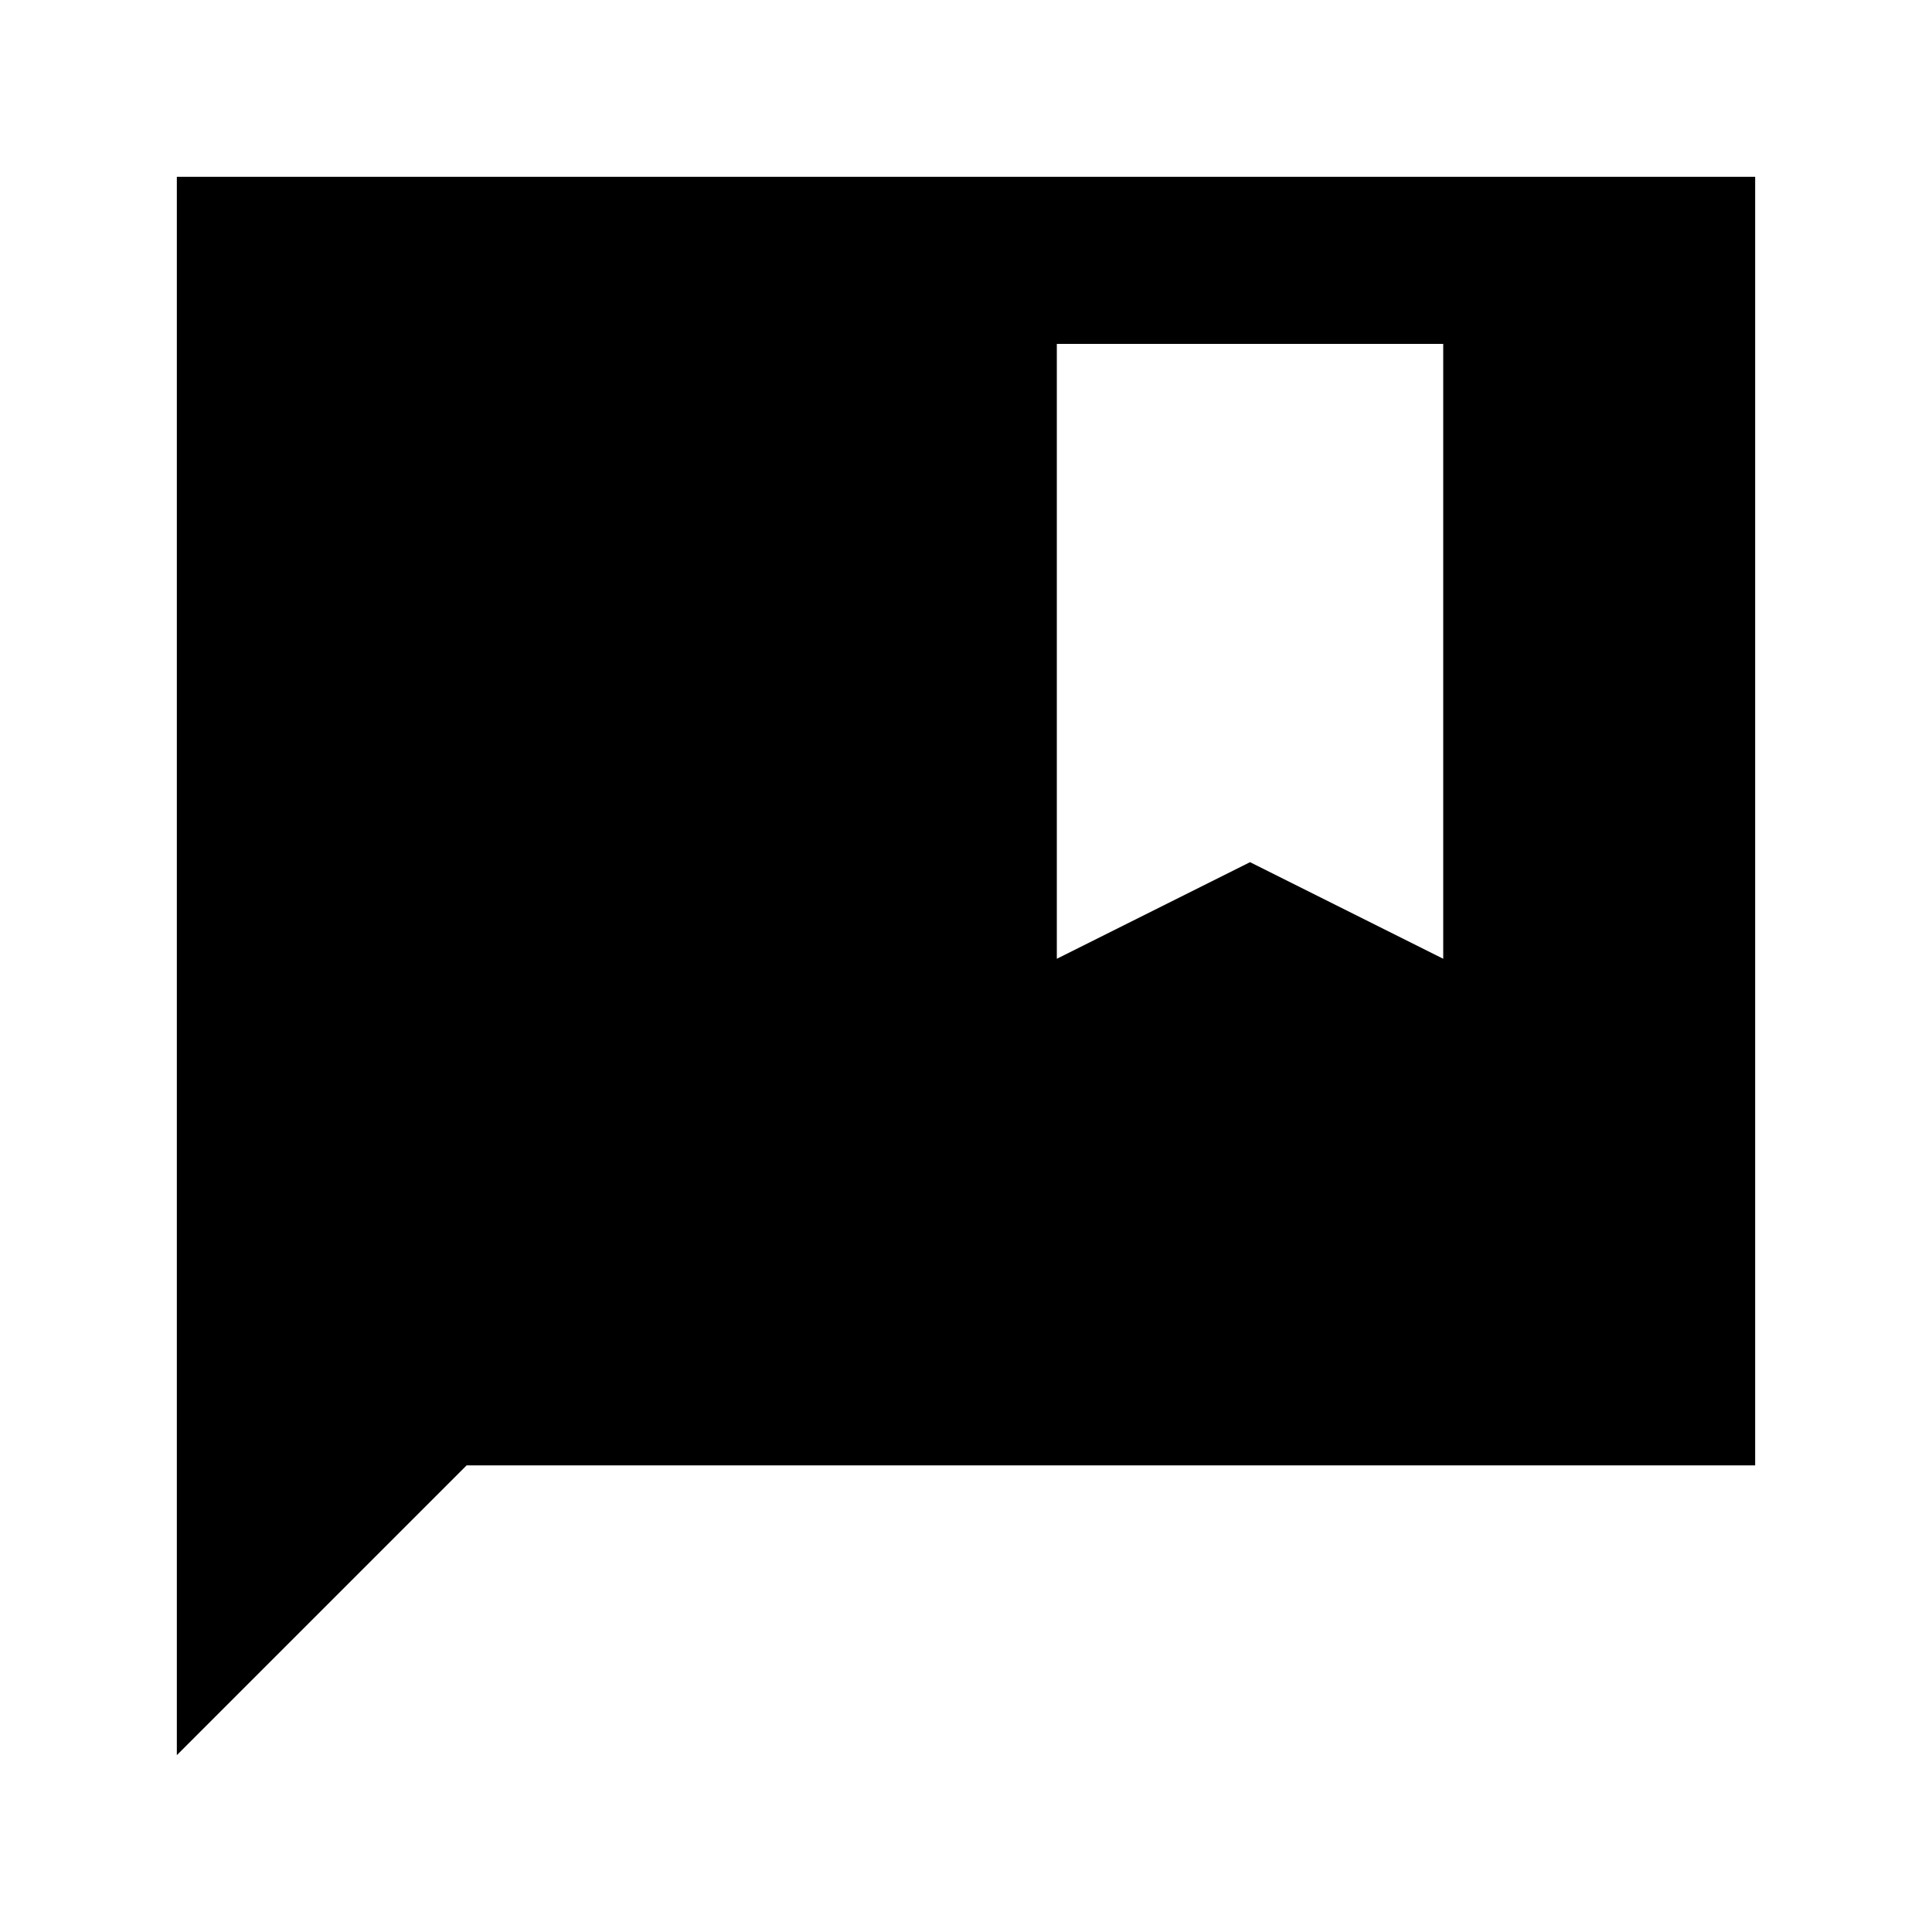 <svg xmlns="http://www.w3.org/2000/svg" height="20" viewBox="0 -960 960 960" width="20"><path d="m525.13-483.59 96-48 96 48v-305.54h-192v305.54ZM87.87-87.87v-784.26h784.26v640.26H231.87l-144 144Z"/></svg>